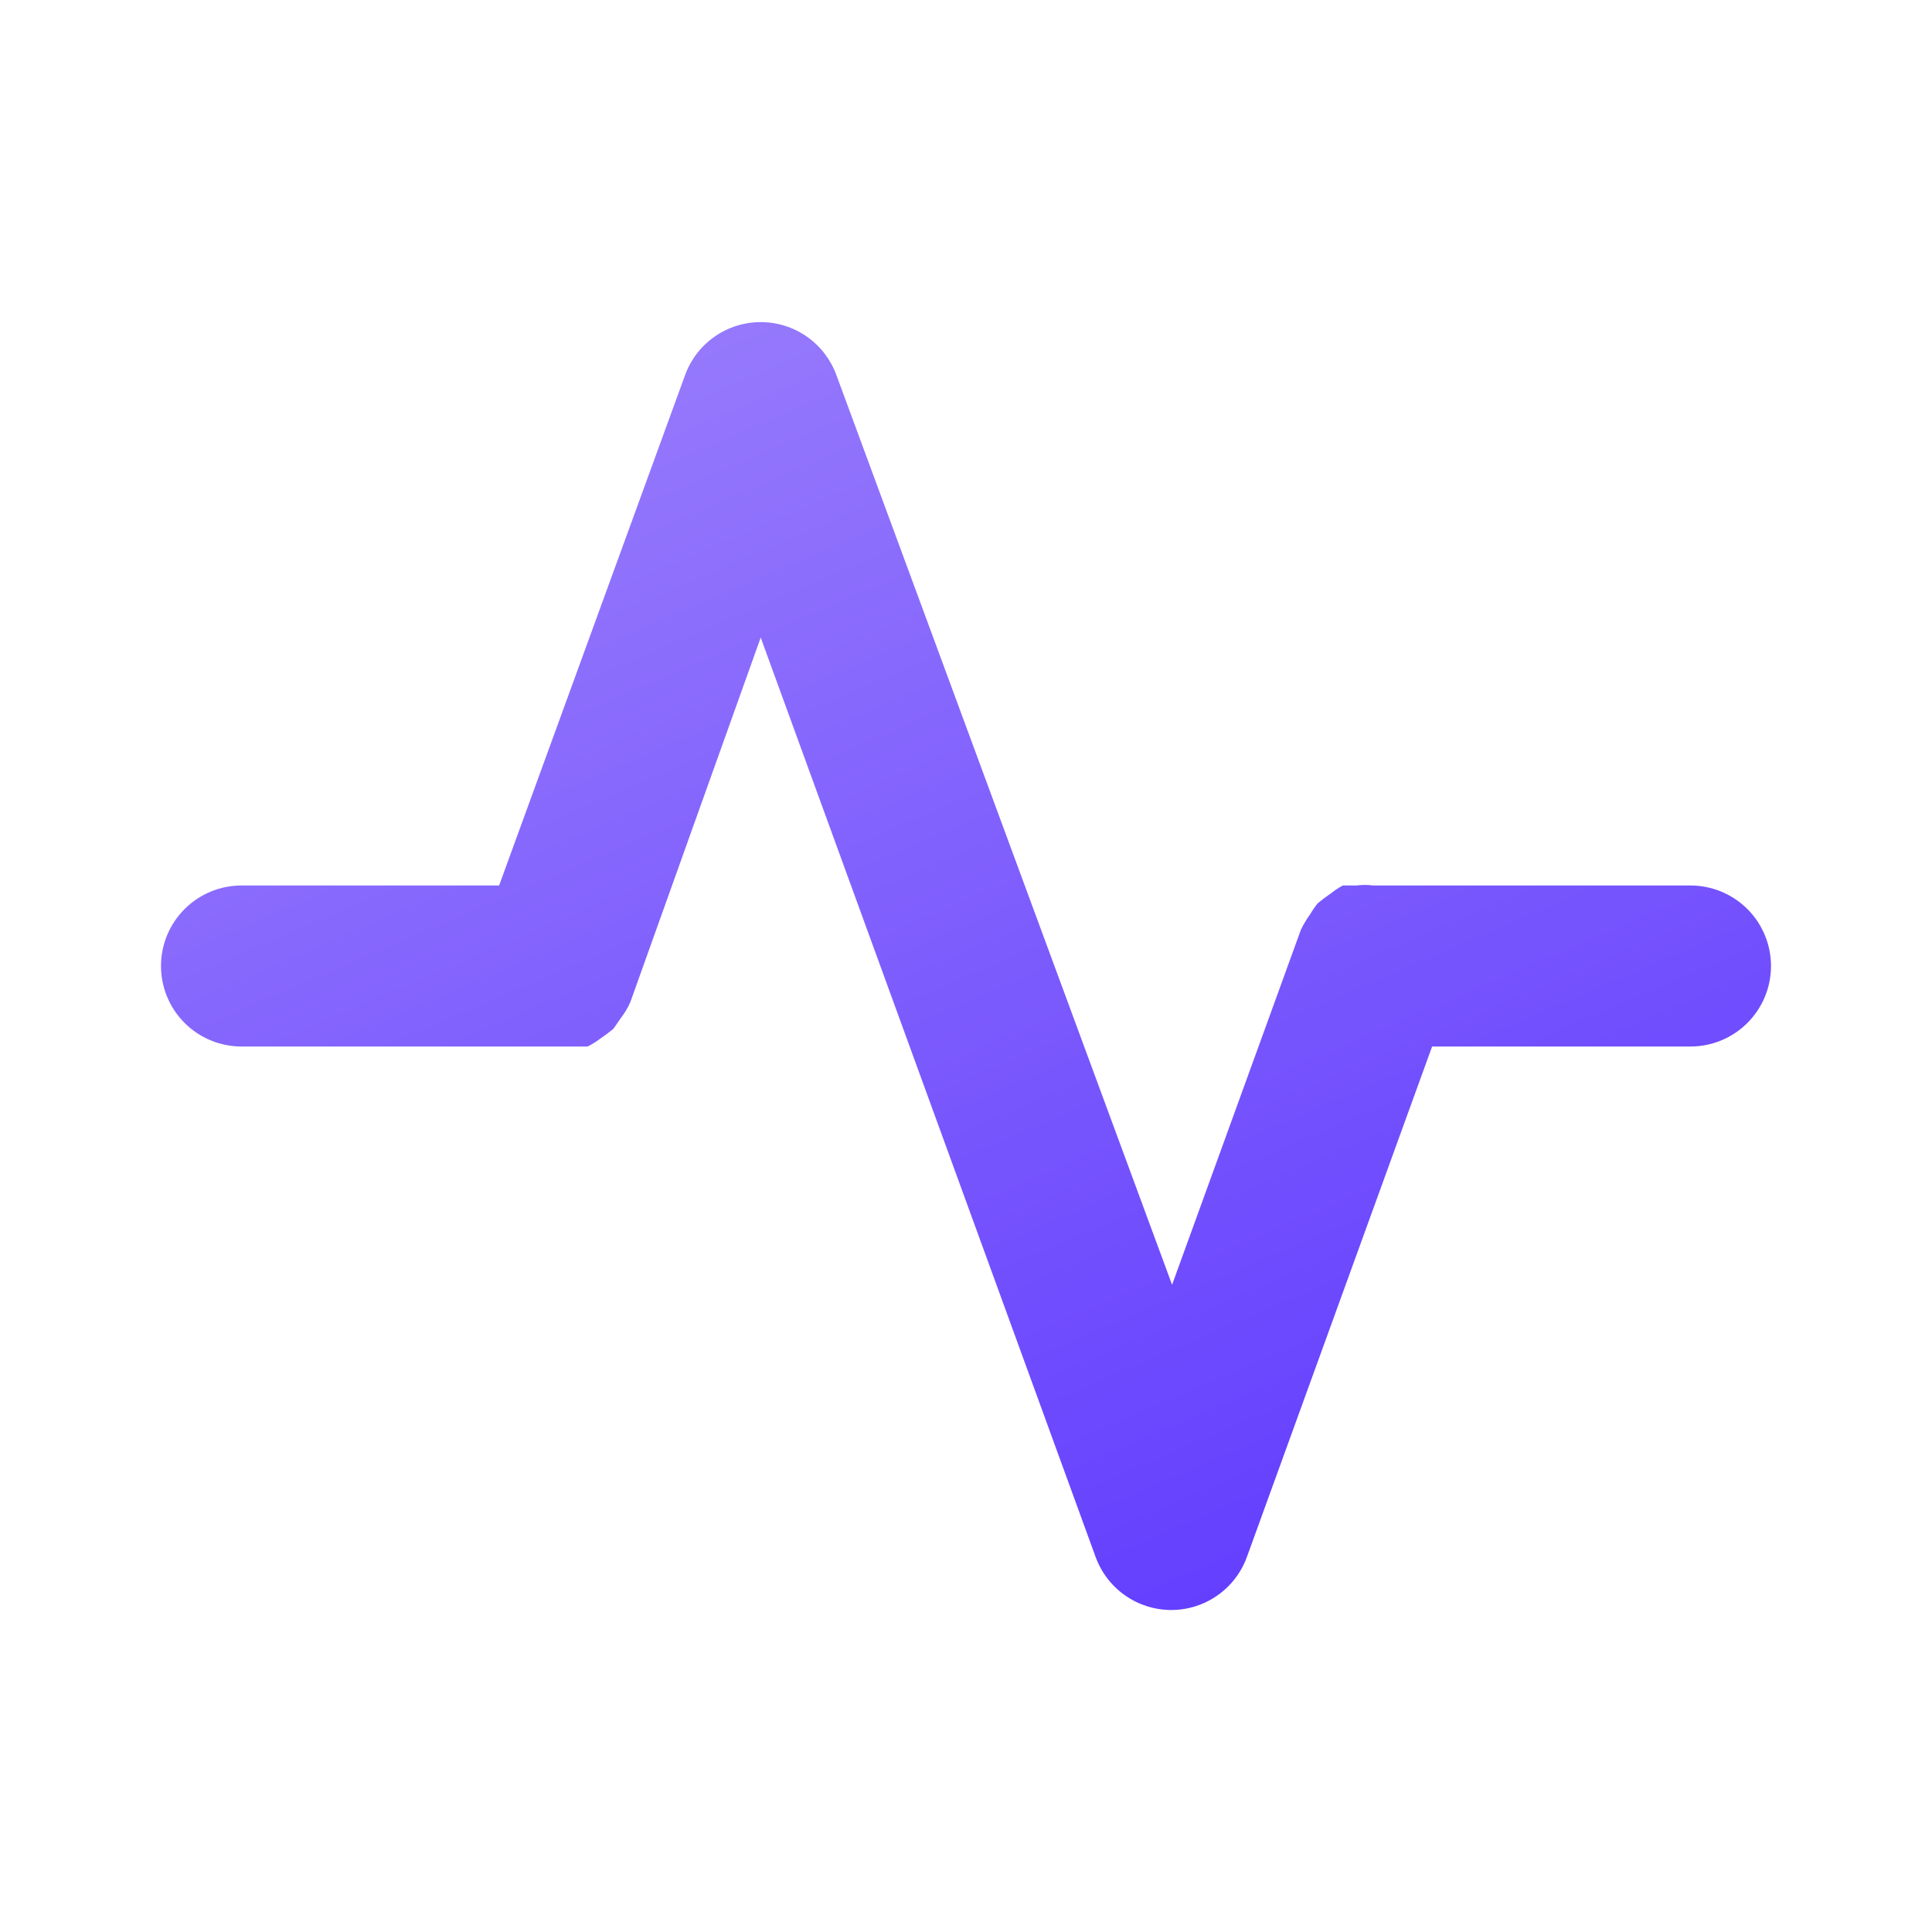 <svg width="54" height="54" viewBox="0 0 54 54" fill="none" xmlns="http://www.w3.org/2000/svg">
<path d="M47.25 24.75H38.385C38.228 24.729 38.069 24.729 37.913 24.75H37.53C37.411 24.815 37.298 24.89 37.193 24.975C37.068 25.059 36.948 25.149 36.833 25.245C36.757 25.337 36.69 25.435 36.63 25.538C36.527 25.679 36.436 25.83 36.36 25.988L32.76 35.91L23.378 10.485C23.22 10.051 22.932 9.675 22.554 9.41C22.175 9.145 21.725 9.003 21.262 9.003C20.8 9.003 20.349 9.145 19.971 9.41C19.593 9.675 19.305 10.051 19.148 10.485L13.95 24.75H6.75C6.153 24.75 5.581 24.987 5.159 25.409C4.737 25.831 4.5 26.403 4.5 27C4.5 27.597 4.737 28.169 5.159 28.591C5.581 29.013 6.153 29.25 6.75 29.25H16.425C16.552 29.186 16.672 29.111 16.785 29.025C16.909 28.941 17.03 28.851 17.145 28.755L17.348 28.462C17.455 28.323 17.545 28.172 17.617 28.012L21.262 17.82L30.622 43.515C30.78 43.95 31.067 44.326 31.445 44.591C31.824 44.857 32.275 45 32.737 45C33.2 45 33.651 44.857 34.029 44.591C34.408 44.326 34.695 43.95 34.852 43.515L40.028 29.25H47.25C47.847 29.25 48.419 29.013 48.841 28.591C49.263 28.169 49.5 27.597 49.5 27C49.5 26.403 49.263 25.831 48.841 25.409C48.419 24.987 47.847 24.75 47.25 24.75Z" fill="url(#paint0_linear_110_2696)"/>
<defs>
<linearGradient id="paint0_linear_110_2696" x1="27" y1="4.719" x2="50.593" y2="59.827" gradientUnits="userSpaceOnUse">
<stop stop-color="#977BFC"/>
<stop offset="1" stop-color="#4A20FF"/>
</linearGradient>
</defs>
</svg>
